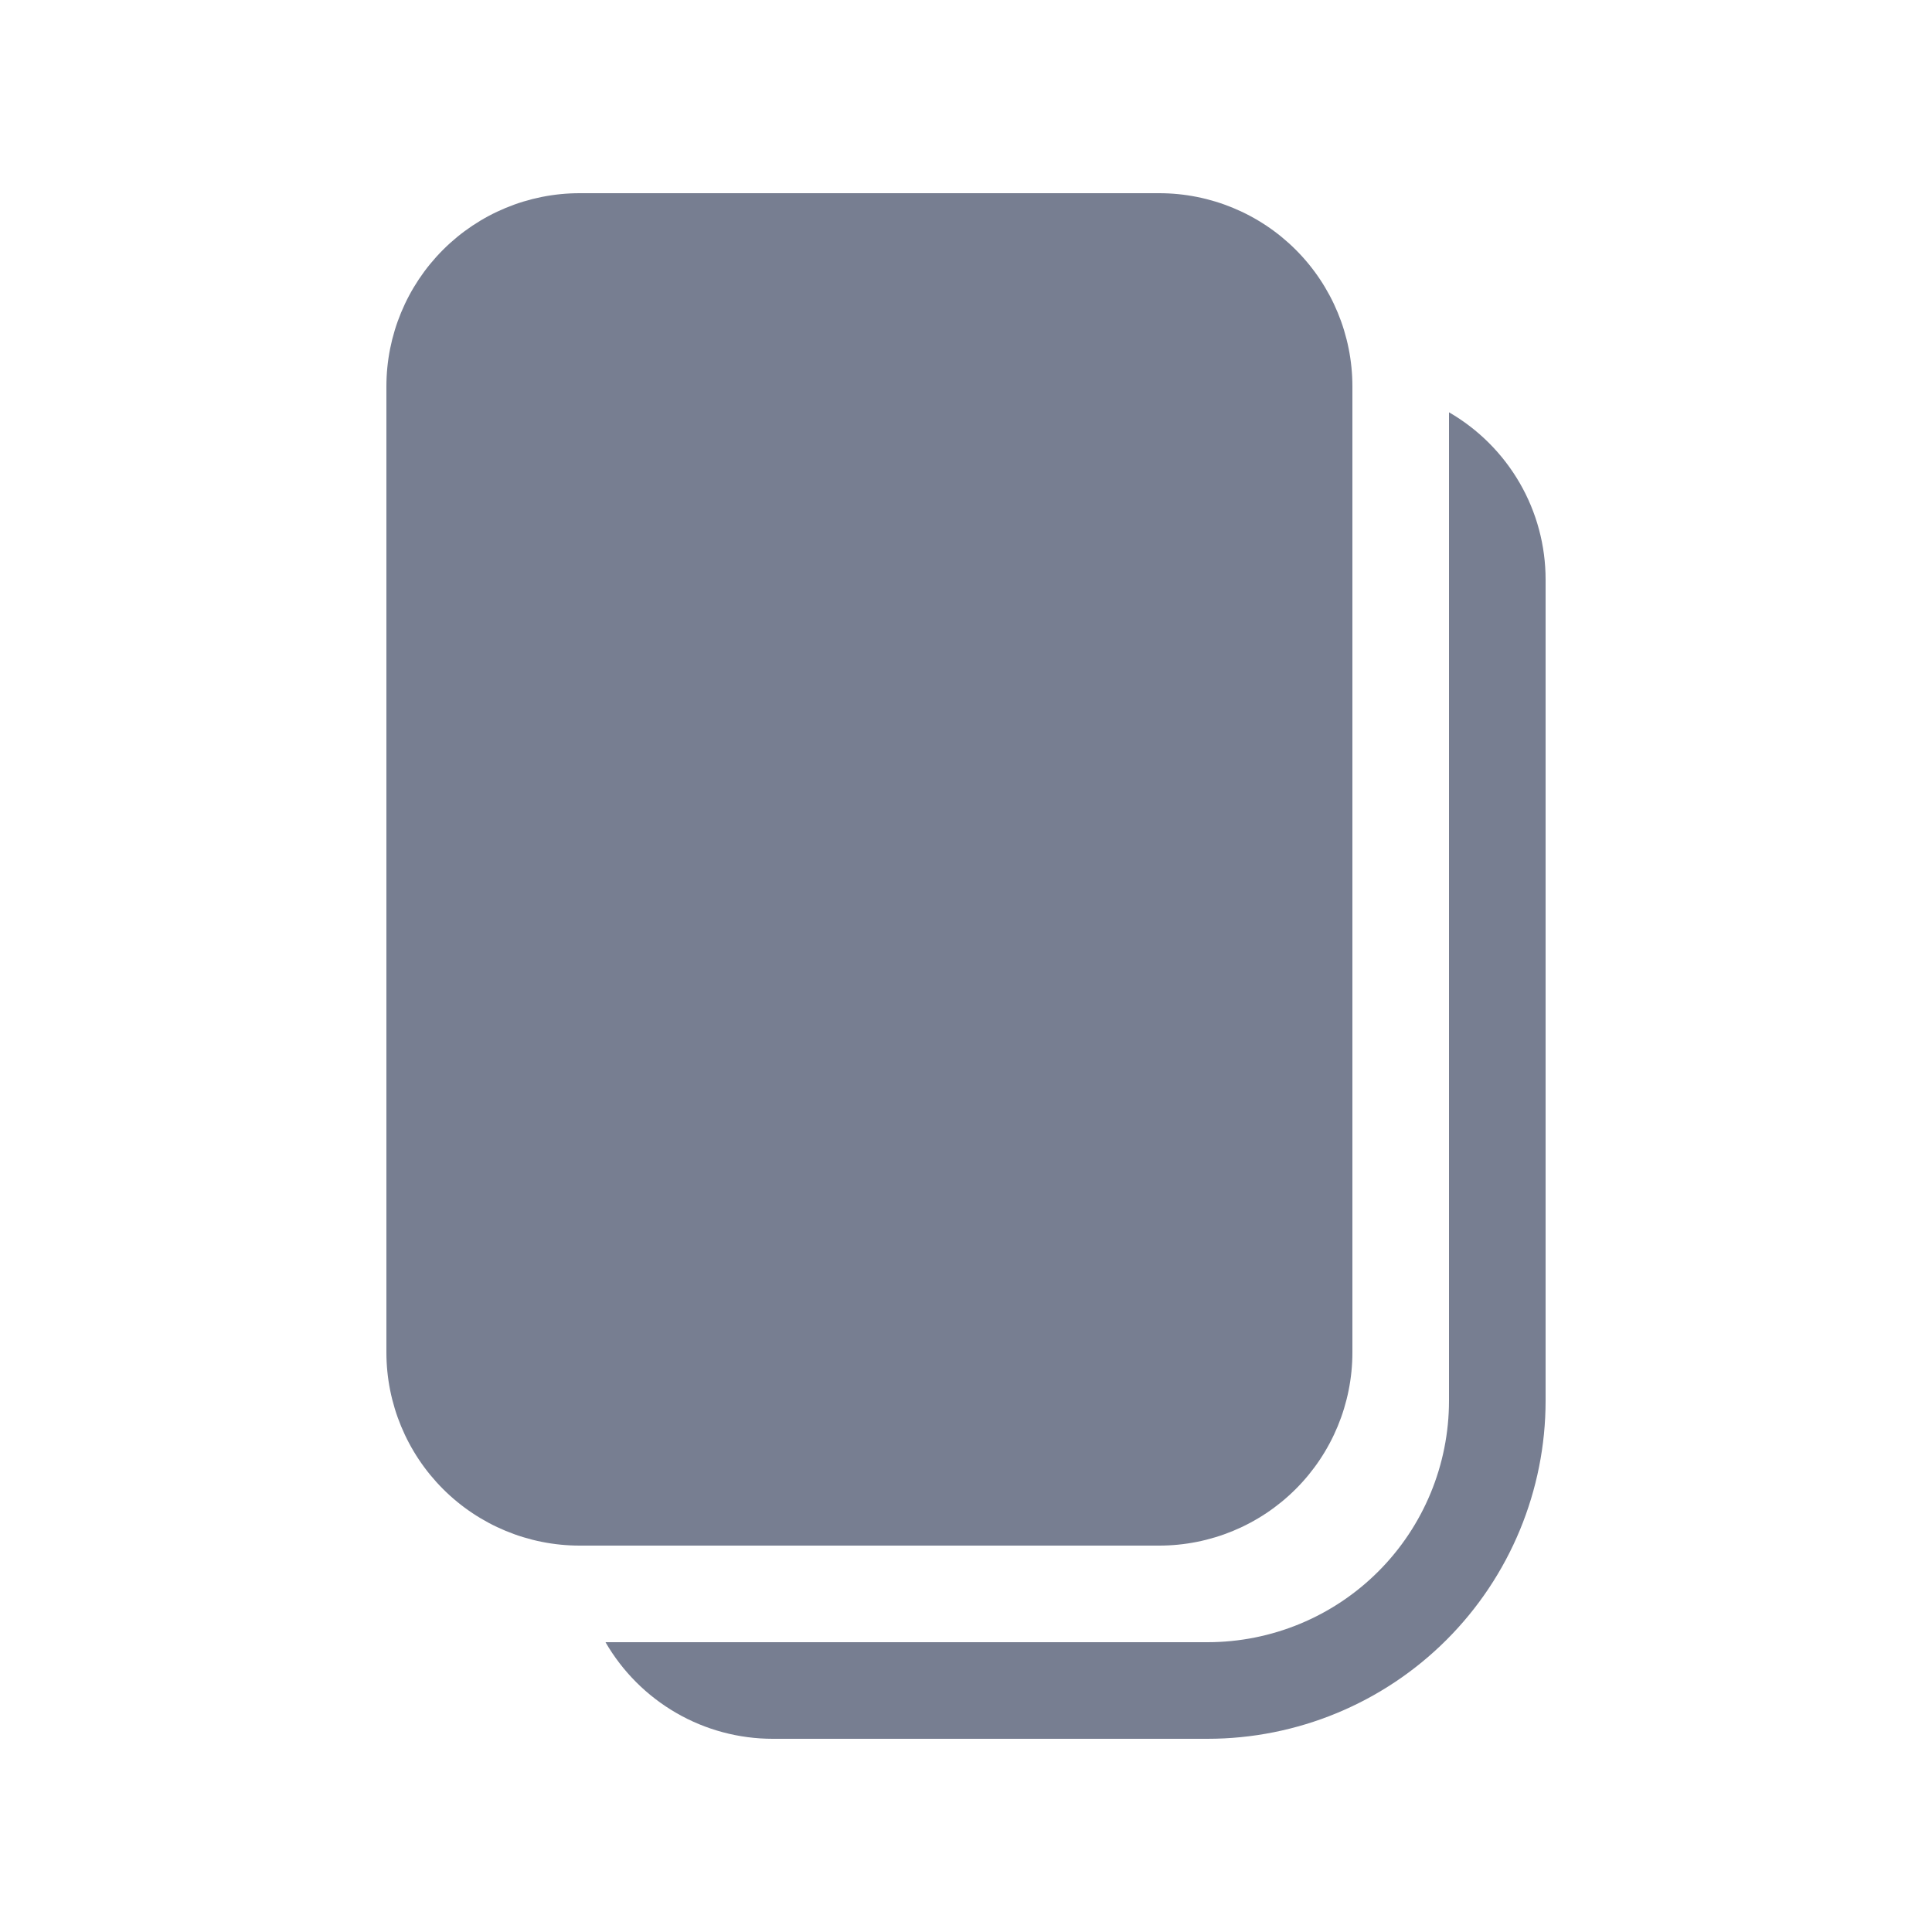 <svg width="20" height="20" viewBox="0 0 20 20" fill="none" xmlns="http://www.w3.org/2000/svg">
<path d="M14 4C14 3.47 13.789 2.961 13.414 2.586C13.039 2.211 12.53 2 12 2H6C5.47 2 4.961 2.211 4.586 2.586C4.211 2.961 4 3.47 4 4V14C4 14.53 4.211 15.039 4.586 15.414C4.961 15.789 5.47 16 6 16H12C12.53 16 13.039 15.789 13.414 15.414C13.789 15.039 14 14.53 14 14V4ZM16 6C16 5.649 15.908 5.304 15.732 5C15.556 4.696 15.304 4.444 15 4.268V14.5C15 15.163 14.737 15.799 14.268 16.268C13.799 16.737 13.163 17 12.5 17H6.268C6.444 17.304 6.696 17.556 7 17.732C7.304 17.908 7.649 18 8 18H12.5C13.428 18 14.319 17.631 14.975 16.975C15.631 16.319 16 15.428 16 14.5V6Z" fill="#777E91"/>
</svg>
